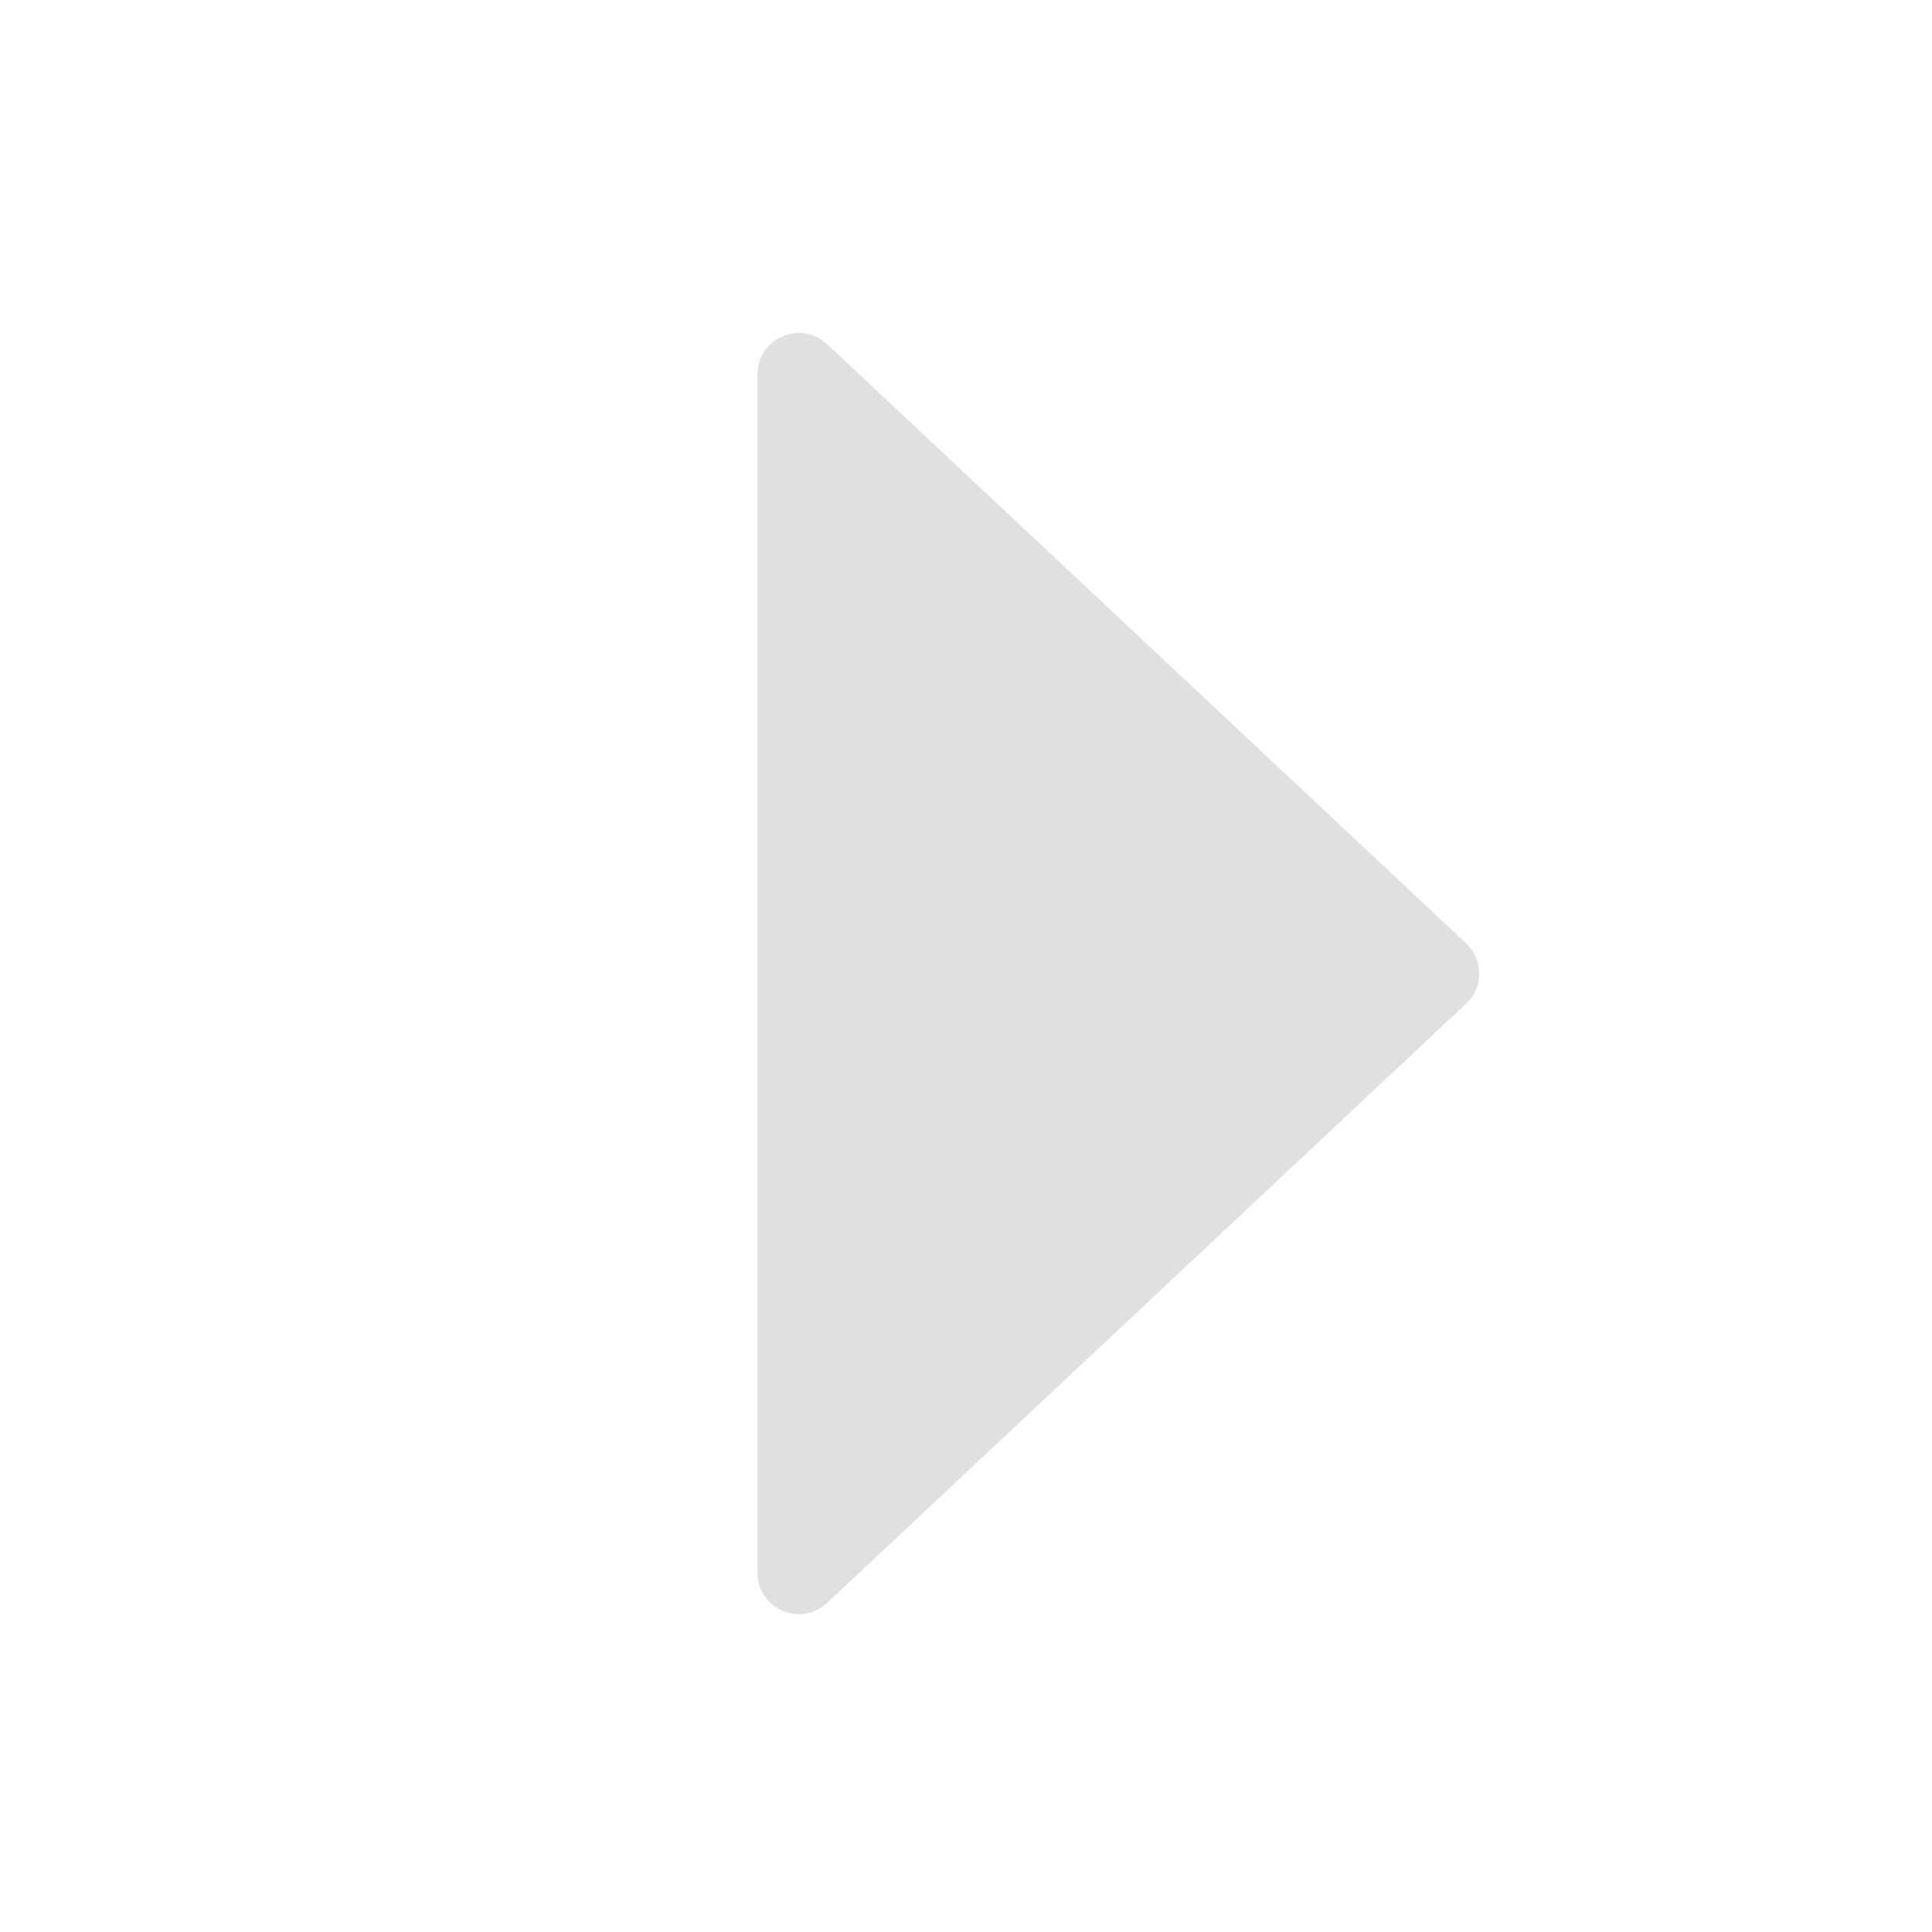 <?xml version="1.0" encoding="UTF-8"?>
<svg xmlns="http://www.w3.org/2000/svg" xmlns:xlink="http://www.w3.org/1999/xlink" width="16px" height="16px" viewBox="0 0 16 16" version="1.1">
<g id="surface1">
<path style=" stroke:none;fill-rule:nonzero;fill:rgb(87.843%,87.843%,87.843%);fill-opacity:1;" d="M 12.25 8.07 C 12.254 7.973 12.211 7.879 12.141 7.812 L 6.852 2.852 C 6.629 2.645 6.273 2.801 6.273 3.102 L 6.273 13.023 C 6.273 13.324 6.629 13.48 6.852 13.273 L 12.141 8.312 C 12.211 8.25 12.25 8.16 12.25 8.07 Z M 12.25 8.07 "/>
</g>
</svg>
